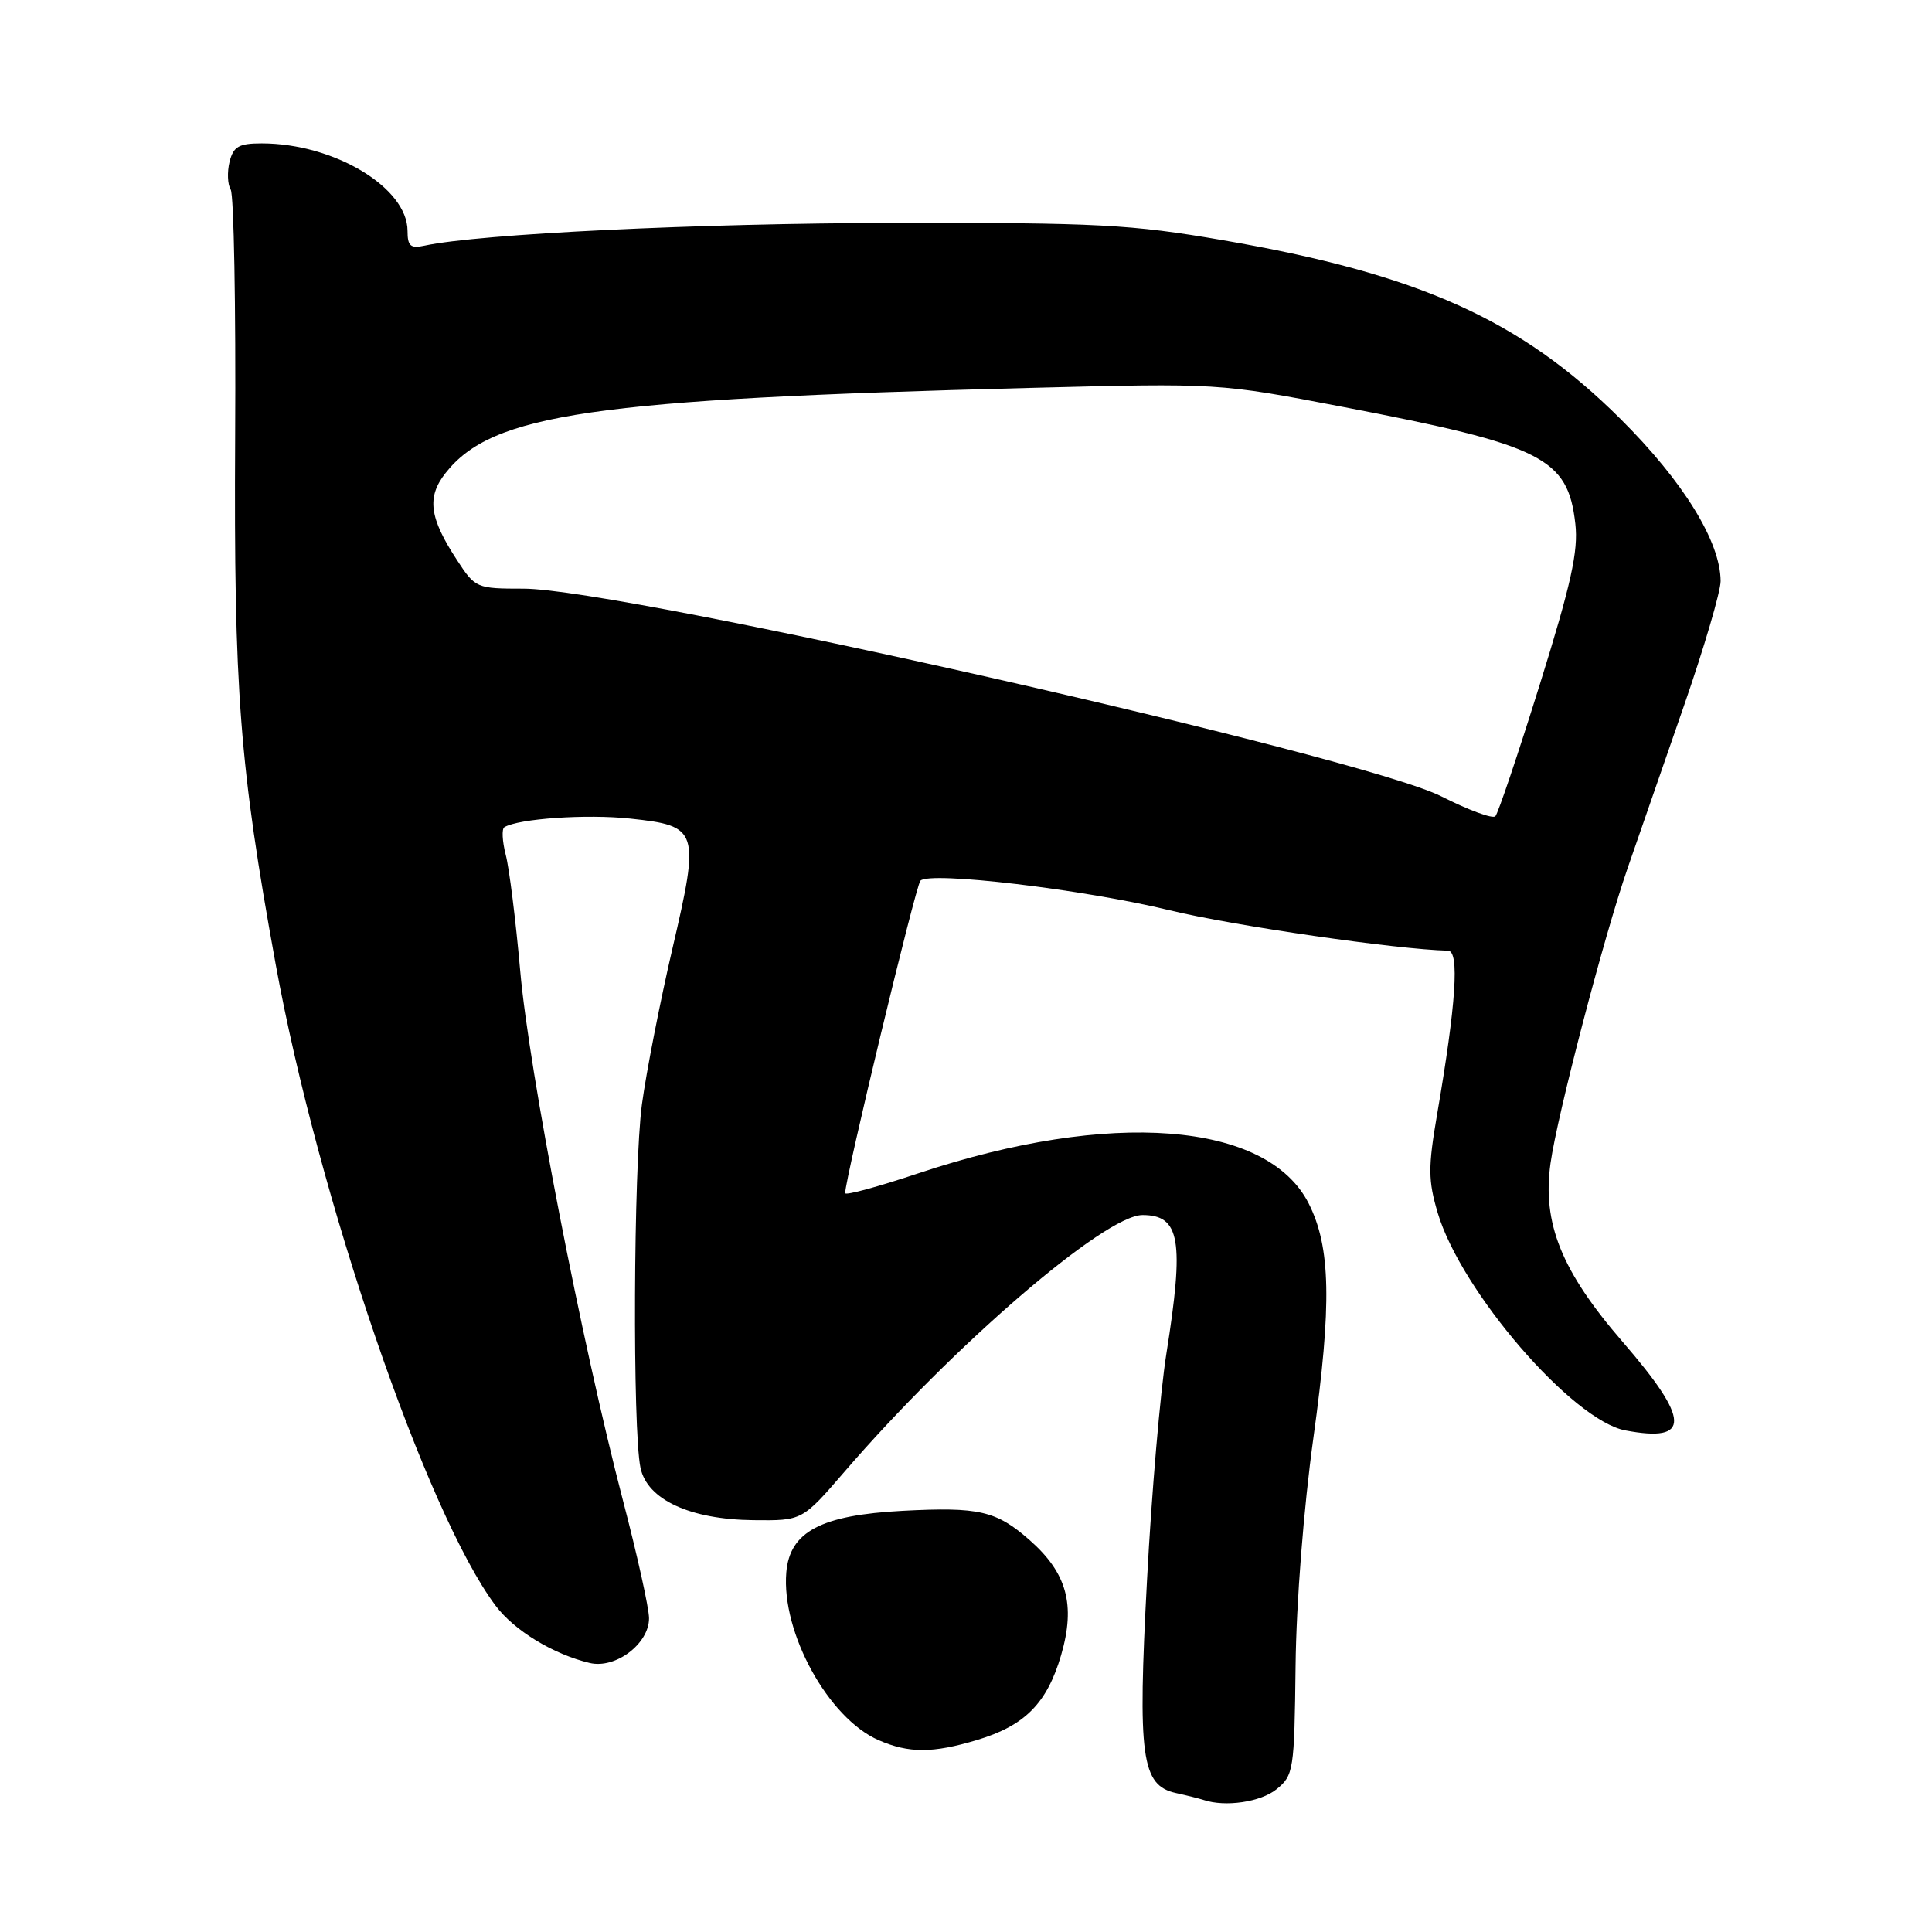 <?xml version="1.0" encoding="UTF-8" standalone="no"?>
<!DOCTYPE svg PUBLIC "-//W3C//DTD SVG 1.1//EN" "http://www.w3.org/Graphics/SVG/1.1/DTD/svg11.dtd" >
<svg xmlns="http://www.w3.org/2000/svg" xmlns:xlink="http://www.w3.org/1999/xlink" version="1.1" viewBox="0 0 256 256">
 <g >
 <path fill="currentColor"
d=" M 169.14 237.09 C 171.41 235.25 171.51 234.61 171.67 220.77 C 171.76 212.37 172.75 199.76 174.03 190.54 C 176.49 172.79 176.33 165.23 173.40 159.45 C 167.90 148.61 147.10 147.00 121.75 155.45 C 116.39 157.24 112.00 158.44 111.99 158.10 C 111.96 156.30 121.33 117.37 121.96 116.70 C 123.15 115.42 143.57 117.84 155.00 120.62 C 163.43 122.67 185.06 125.81 191.87 125.97 C 193.41 126.00 192.94 133.02 190.43 147.62 C 189.22 154.68 189.23 156.40 190.50 160.70 C 193.59 171.11 208.36 188.23 215.38 189.54 C 224.09 191.18 223.99 188.18 214.98 177.77 C 206.91 168.44 204.34 162.08 205.45 154.15 C 206.35 147.72 212.53 124.08 215.68 115.00 C 217.12 110.88 220.47 101.20 223.14 93.50 C 225.81 85.80 227.99 78.38 227.99 77.00 C 227.97 71.77 223.05 63.79 214.72 55.51 C 201.52 42.37 188.01 36.30 162.00 31.82 C 149.86 29.73 145.48 29.50 118.50 29.54 C 92.53 29.58 63.56 30.98 56.25 32.55 C 54.40 32.95 54.00 32.61 54.00 30.60 C 54.00 24.85 44.25 19.00 34.68 19.00 C 31.65 19.00 30.93 19.41 30.42 21.44 C 30.09 22.79 30.15 24.44 30.57 25.12 C 30.99 25.80 31.26 40.54 31.16 57.87 C 30.98 91.60 31.73 101.38 36.52 127.72 C 42.15 158.65 56.53 200.59 65.67 212.76 C 68.14 216.05 73.29 219.19 78.13 220.35 C 81.55 221.17 86.00 217.82 86.00 214.43 C 86.00 213.10 84.44 206.05 82.53 198.76 C 77.07 177.86 70.09 141.91 68.93 128.63 C 68.34 121.96 67.48 115.04 67.01 113.26 C 66.55 111.47 66.47 109.83 66.83 109.61 C 68.68 108.47 77.76 107.85 83.52 108.47 C 92.59 109.44 92.76 109.97 89.09 125.74 C 87.46 132.76 85.64 142.02 85.06 146.32 C 83.94 154.60 83.80 189.42 84.87 194.50 C 85.76 198.71 91.43 201.34 99.85 201.43 C 106.30 201.50 106.30 201.50 111.90 195.01 C 126.30 178.31 146.40 161.00 151.39 161.00 C 156.37 161.00 156.94 164.33 154.55 179.38 C 153.75 184.39 152.59 197.86 151.99 209.30 C 150.73 232.86 151.24 236.58 155.83 237.59 C 157.30 237.91 158.95 238.33 159.50 238.51 C 162.37 239.47 167.05 238.78 169.14 237.09 Z  M 129.46 230.56 C 135.82 228.65 138.74 225.69 140.61 219.29 C 142.54 212.64 141.38 208.42 136.42 204.06 C 132.00 200.18 129.73 199.66 119.61 200.19 C 108.79 200.76 104.64 202.95 104.19 208.35 C 103.52 216.33 109.77 227.69 116.42 230.58 C 120.43 232.33 123.61 232.32 129.46 230.56 Z  M 191.00 105.53 C 180.44 100.18 82.43 78.00 69.36 78.00 C 63.15 78.00 62.98 77.93 60.58 74.25 C 56.88 68.61 56.52 65.88 59.04 62.68 C 65.22 54.82 78.50 52.89 136.50 51.40 C 161.50 50.76 161.50 50.76 178.00 53.93 C 204.43 58.99 207.76 60.67 208.74 69.41 C 209.15 73.03 208.19 77.36 204.02 90.73 C 201.14 99.95 198.50 107.80 198.14 108.16 C 197.79 108.53 194.57 107.34 191.00 105.53 Z "/>
</g>
</svg>